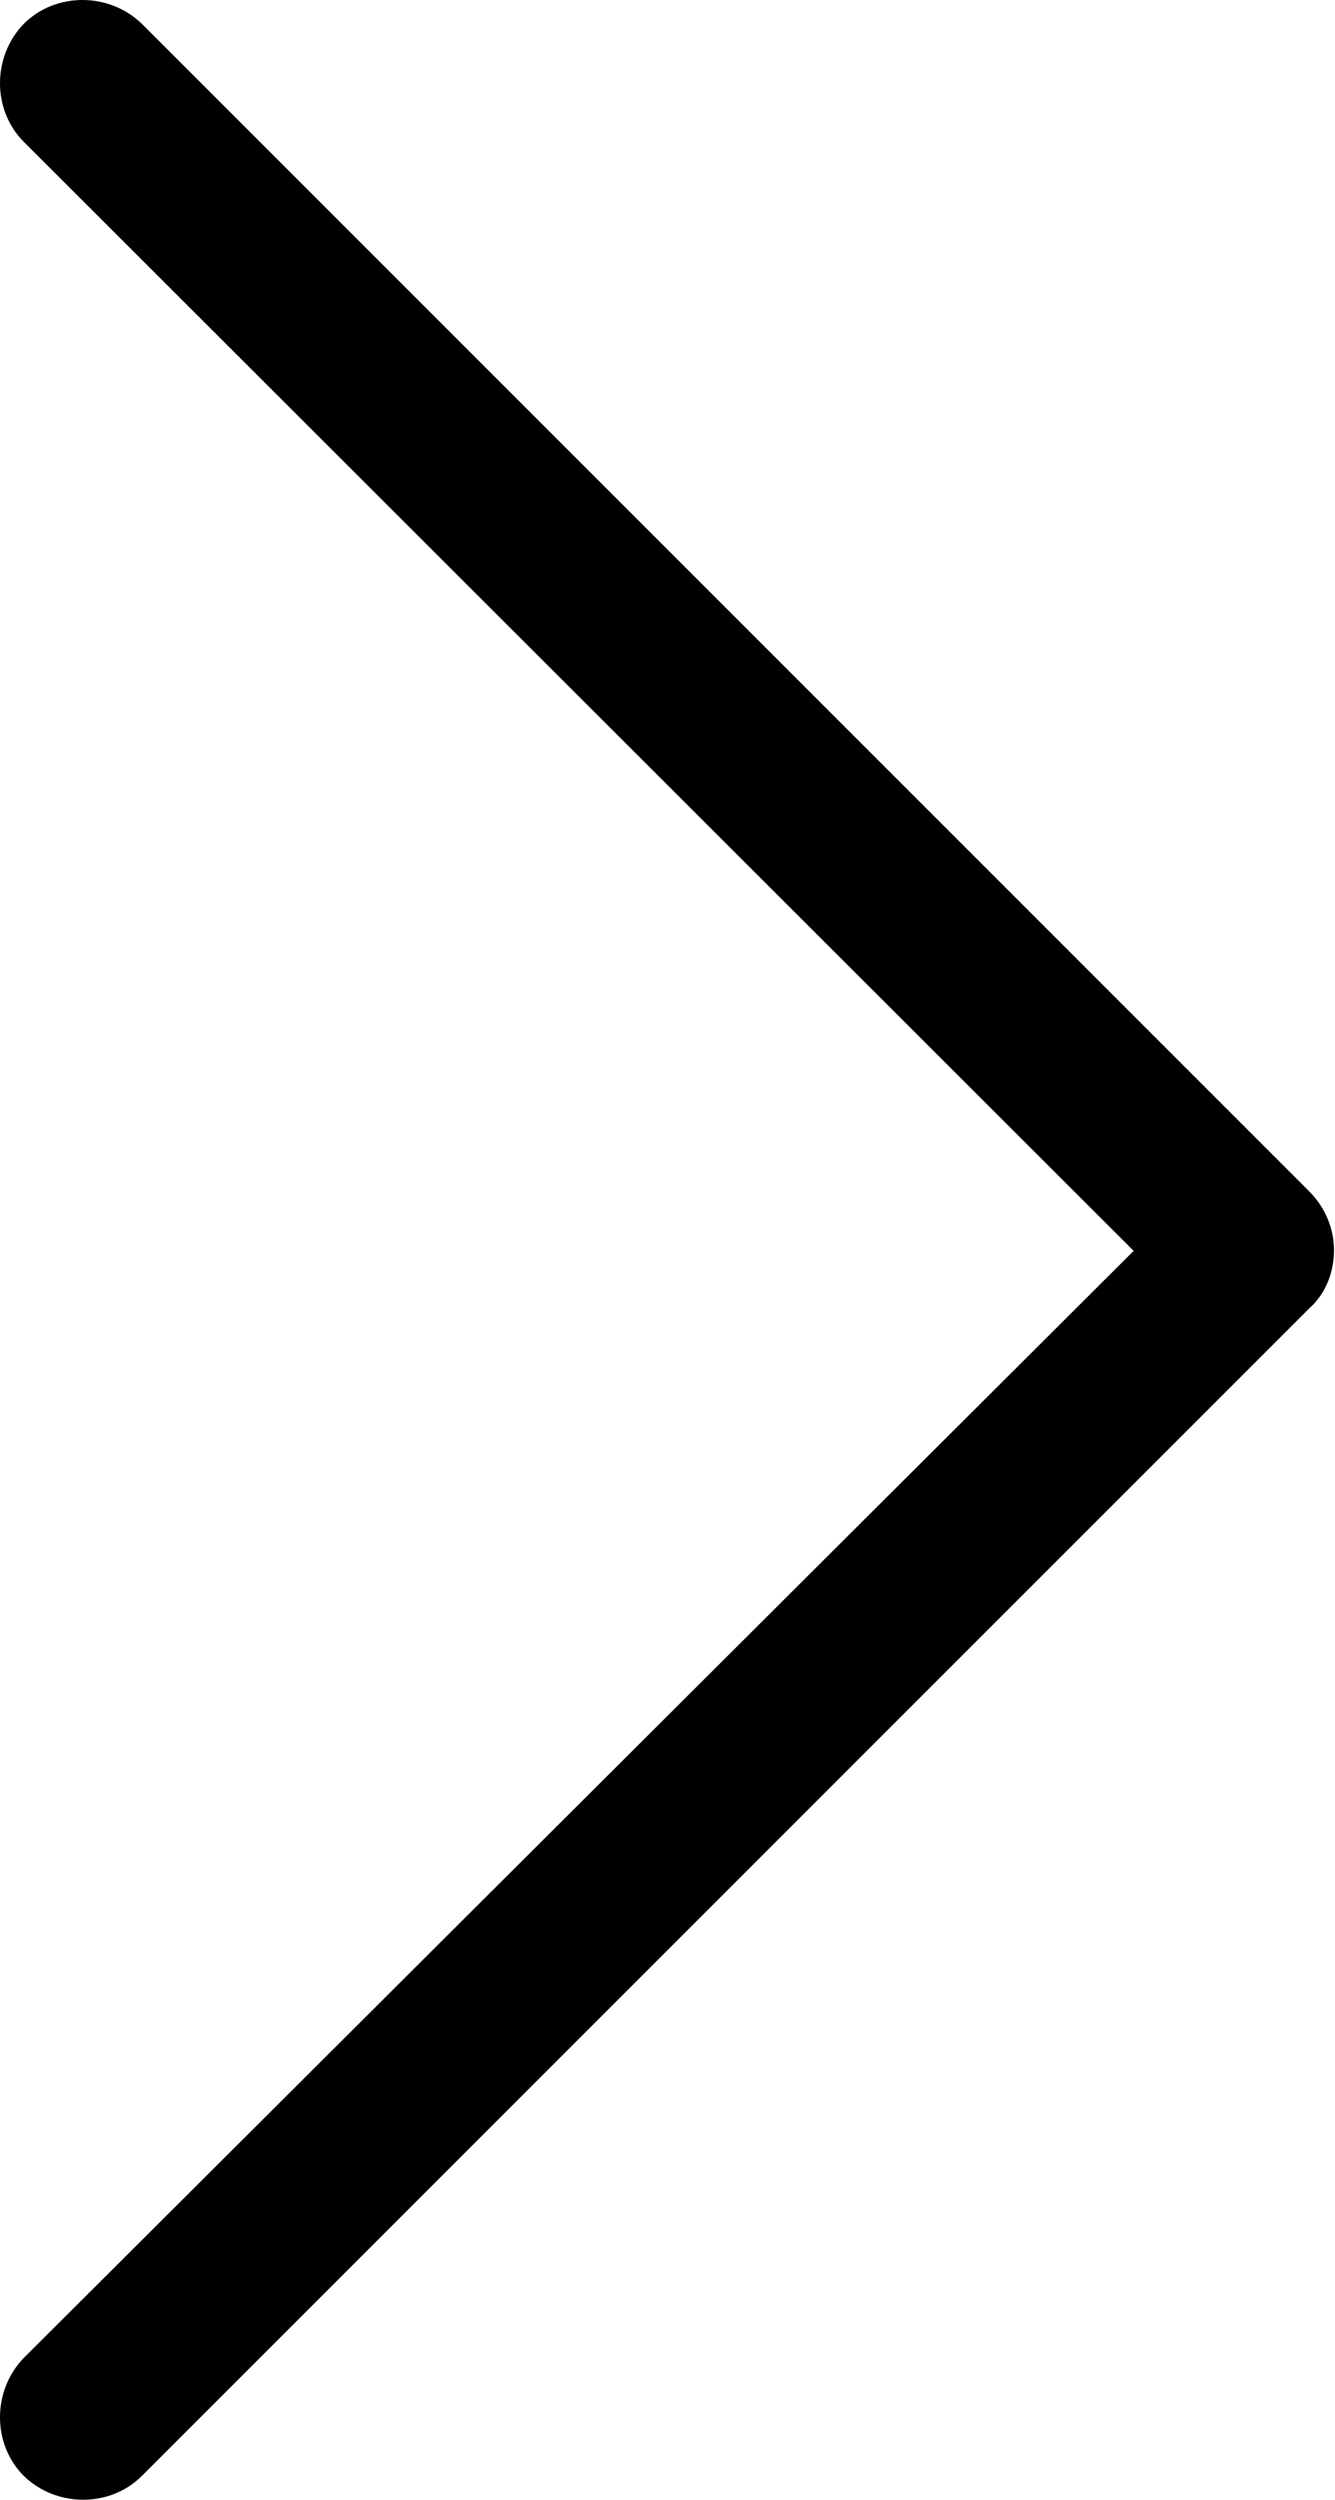 <?xml version="1.0" encoding="utf-8"?>
<!-- Generator: Adobe Illustrator 18.0.0, SVG Export Plug-In . SVG Version: 6.00 Build 0)  -->
<!DOCTYPE svg PUBLIC "-//W3C//DTD SVG 1.1//EN" "http://www.w3.org/Graphics/SVG/1.1/DTD/svg11.dtd">
<svg version="1.1" id="Layer_1" xmlns="http://www.w3.org/2000/svg" xmlns:xlink="http://www.w3.org/1999/xlink" x="0px" y="0px"
	 viewBox="459.7 168 134.6 252" enable-background="new 459.7 168 134.6 252" xml:space="preserve">
<path d="M574,294.1L462.1,182.3c-3.2-3.2-3.2-8.6,0-11.9c3.2-3.2,8.6-3.2,11.9,0l117.7,117.7c1.7,1.7,2.5,3.9,2.5,5.9
	c0,2.2-0.8,4.4-2.5,5.9L474,417.6c-3.2,3.2-8.6,3.2-11.9,0l0,0c-3.2-3.2-3.2-8.6,0-11.9L574,294.1z"/>
</svg>
